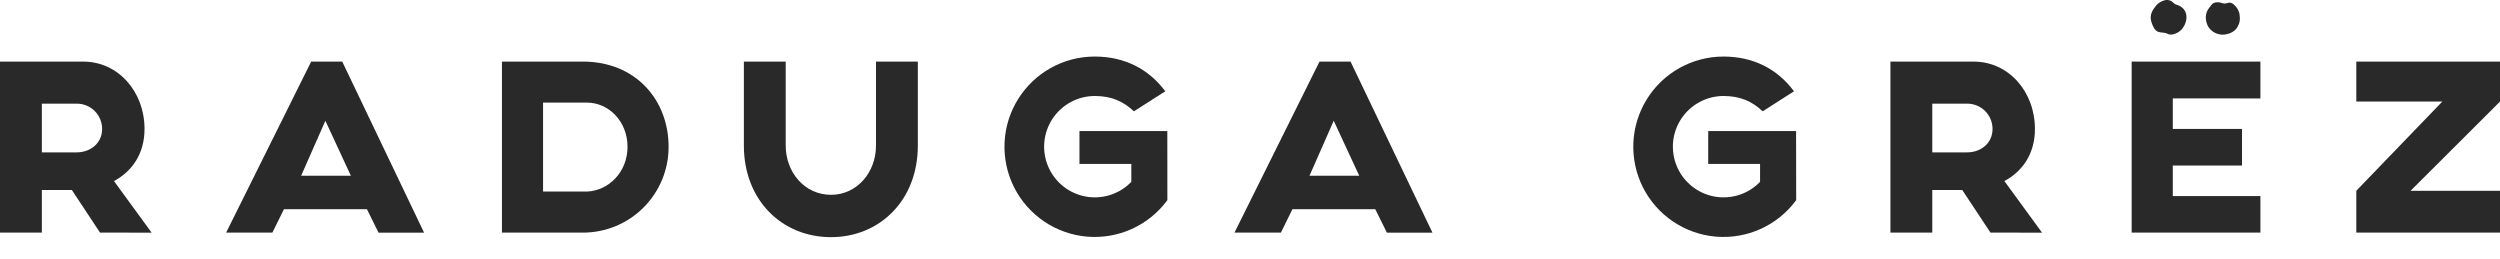 <svg width="116" height="12" viewBox="0 0 116 12" fill="none" xmlns="http://www.w3.org/2000/svg">
<g clip-path="url(#clip0)">
<path d="M4.641 10.793L3.334 8.815H1.942V10.793H0V2.858H3.86C5.484 2.858 6.706 4.251 6.706 5.985C6.706 7.133 6.132 7.948 5.289 8.401L7.035 10.795L4.641 10.793ZM1.942 7.07H3.554C4.201 7.07 4.739 6.642 4.739 5.982C4.739 5.672 4.615 5.373 4.396 5.153C4.176 4.933 3.878 4.81 3.567 4.809H1.942V7.07Z" fill="#292929"/>
<path d="M17.026 9.707H13.176L12.639 10.793H10.492L14.439 2.858H15.88L19.678 10.796H17.564L17.026 9.707ZM16.281 8.155L15.097 5.603L13.973 8.155H16.281Z" fill="#292929"/>
<path d="M31.023 6.812C31.024 7.334 30.922 7.852 30.723 8.334C30.524 8.817 30.232 9.256 29.863 9.626C29.495 9.996 29.057 10.289 28.575 10.489C28.092 10.69 27.575 10.793 27.053 10.793H23.291V2.858H27.053C29.483 2.858 31.023 4.627 31.023 6.812ZM29.117 6.812C29.117 5.627 28.238 4.761 27.236 4.761H25.198V8.888H27.236C28.226 8.851 29.117 7.997 29.117 6.812Z" fill="#292929"/>
<path d="M42.588 2.858V6.754C42.588 9.307 40.805 11.004 38.558 11.004C36.299 11.004 34.516 9.307 34.516 6.754V2.858H36.457V6.754C36.457 8 37.337 9.039 38.558 9.039C39.766 9.039 40.646 8 40.646 6.754V2.858H42.588Z" fill="#292929"/>
<path d="M54.166 9.303H54.154C53.728 9.877 53.163 10.332 52.511 10.626C51.86 10.919 51.144 11.041 50.432 10.979C49.721 10.917 49.036 10.675 48.445 10.274C47.853 9.873 47.374 9.328 47.053 8.689C46.733 8.051 46.58 7.341 46.611 6.627C46.642 5.914 46.855 5.22 47.231 4.612C47.606 4.004 48.13 3.502 48.754 3.154C49.378 2.806 50.081 2.623 50.795 2.624C52.176 2.624 53.299 3.197 54.069 4.236L52.615 5.164C52.127 4.711 51.589 4.454 50.795 4.454C50.407 4.455 50.025 4.552 49.683 4.736C49.341 4.921 49.05 5.187 48.836 5.511C48.622 5.836 48.492 6.208 48.457 6.595C48.422 6.981 48.484 7.371 48.636 7.728C48.788 8.086 49.027 8.4 49.33 8.642C49.633 8.885 49.992 9.049 50.374 9.119C50.756 9.189 51.149 9.164 51.519 9.045C51.889 8.926 52.224 8.717 52.493 8.438V7.607H50.087V6.08H54.164L54.166 9.303Z" fill="#292929"/>
<path d="M63.813 9.707H59.969L59.434 10.793H57.28L61.225 2.858H62.666L66.466 10.796H64.352L63.813 9.707ZM63.069 8.155L61.885 5.603L60.76 8.155H63.069Z" fill="#292929"/>
<path d="M83.343 9.303H83.331C82.906 9.877 82.34 10.332 81.689 10.625C81.037 10.919 80.322 11.04 79.61 10.979C78.899 10.918 78.215 10.675 77.623 10.274C77.032 9.874 76.553 9.329 76.231 8.691C75.91 8.053 75.758 7.343 75.788 6.629C75.819 5.916 76.032 5.222 76.407 4.614C76.781 4.005 77.305 3.503 77.929 3.155C78.553 2.807 79.255 2.624 79.969 2.624C81.351 2.624 82.473 3.197 83.241 4.236L81.79 5.164C81.303 4.711 80.762 4.454 79.969 4.454C79.581 4.455 79.199 4.552 78.857 4.736C78.515 4.921 78.224 5.187 78.01 5.511C77.796 5.836 77.666 6.208 77.631 6.595C77.596 6.981 77.658 7.371 77.81 7.728C77.963 8.086 78.201 8.4 78.504 8.642C78.808 8.885 79.166 9.049 79.548 9.119C79.93 9.189 80.324 9.164 80.694 9.045C81.063 8.926 81.398 8.717 81.667 8.438V7.607H79.261V6.08H83.338L83.343 9.303Z" fill="#292929"/>
<path d="M92.357 10.793L91.048 8.815H89.658V10.793H87.716V2.858H91.576C93.2 2.858 94.421 4.251 94.421 5.985C94.421 7.133 93.848 7.948 93.003 8.401L94.751 10.795L92.357 10.793ZM89.658 7.07H91.271C91.918 7.07 92.454 6.642 92.454 5.982C92.454 5.828 92.424 5.676 92.365 5.534C92.306 5.391 92.22 5.262 92.111 5.153C92.002 5.044 91.873 4.958 91.73 4.899C91.588 4.84 91.436 4.809 91.281 4.809H89.658V7.07Z" fill="#292929"/>
<path d="M100.818 4.565V5.982H104.029V7.68H100.818V9.097H104.883V10.793H98.909V2.858H104.883V4.568L100.818 4.565Z" fill="#292929"/>
<path d="M116 10.793H109.333V8.851L113.325 4.711H109.333V2.858H116V4.714L111.848 8.854H116V10.793Z" fill="#292929"/>
<path d="M99.834 1.046C99.823 1.014 99.814 0.983 99.808 0.953C99.748 0.703 99.863 0.478 100.019 0.289C100.124 0.151 100.273 0.054 100.442 0.012C100.514 -0.007 100.589 -0.006 100.661 0.015C100.732 0.036 100.796 0.076 100.846 0.132C100.962 0.244 101.019 0.203 101.162 0.288C101.634 0.57 101.451 1.179 101.171 1.421C101.014 1.556 100.739 1.664 100.578 1.571C100.449 1.496 100.276 1.527 100.136 1.475C99.971 1.411 99.889 1.21 99.834 1.046Z" fill="#292929"/>
<path d="M102.455 1.227C102.515 1.326 102.595 1.41 102.691 1.474C102.787 1.538 102.896 1.58 103.01 1.597C103.075 1.61 103.141 1.613 103.206 1.606C103.499 1.568 103.706 1.447 103.816 1.257C103.927 1.068 103.952 0.905 103.912 0.639C103.877 0.485 103.795 0.345 103.678 0.237C103.626 0.181 103.559 0.142 103.485 0.124C103.396 0.107 103.317 0.166 103.23 0.164C103.124 0.164 103.036 0.108 102.928 0.105C102.656 0.099 102.635 0.205 102.486 0.392C102.303 0.628 102.316 0.961 102.455 1.227Z" fill="#292929"/>
</g>
<defs>
<clipPath id="clip0">
<rect width="116" height="11.002" fill="white"/>
</clipPath>
</defs>
</svg>
